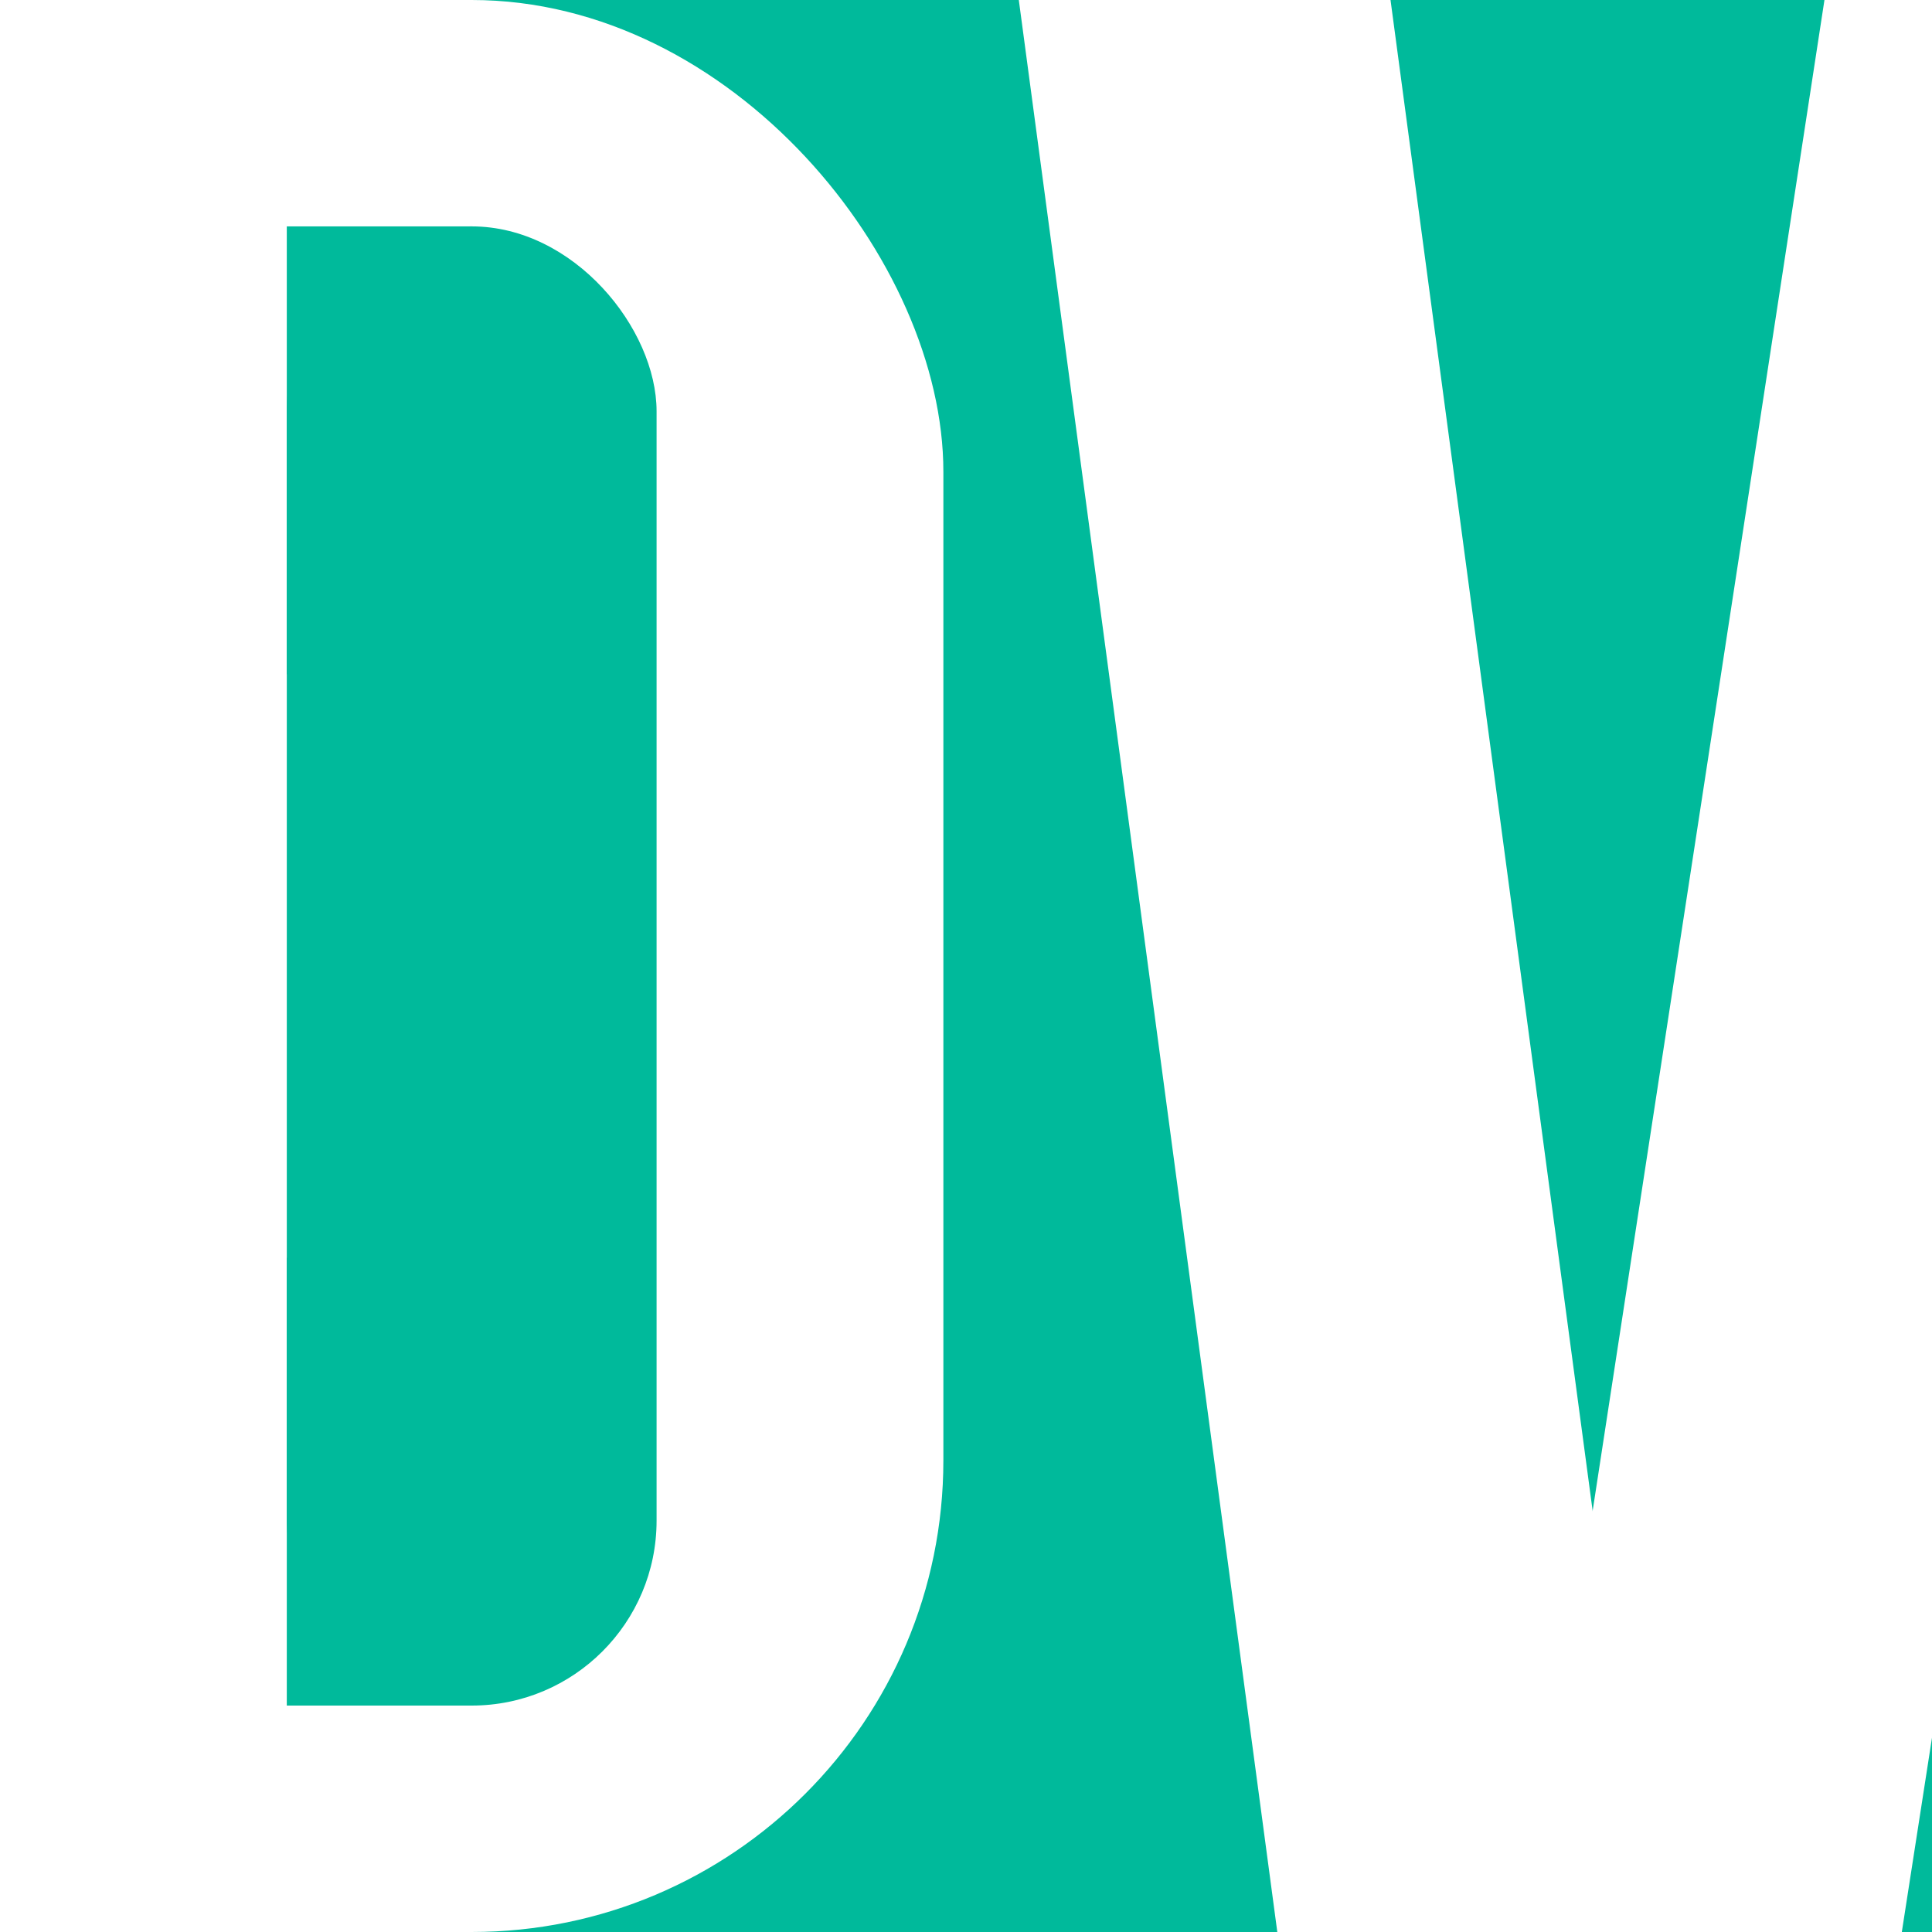 <svg width="45" height="45" viewBox="0 0 45 45" fill="none" xmlns="http://www.w3.org/2000/svg">
<rect width="45" height="45" fill="#00BA9B"/>
<rect width="21.973" height="45" rx="10.986" fill="white"/>
<rect width="11" height="45" fill="white"/>
<rect x="6.68" y="5.273" width="8.613" height="34.453" rx="4.307" fill="#00BA9B"/>
<rect x="6.68" y="5.273" width="4.307" height="10.432" fill="#00BA9B"/>
<rect x="6.68" y="29.294" width="4.307" height="10.432" fill="#00BA9B"/>
<path d="M32.388 0L38.408 45H29.751L23.73 0H32.388Z" fill="white"/>
<path d="M42.495 0H45V40.474L44.297 45H35.591L42.495 0Z" fill="white"/>
</svg>
